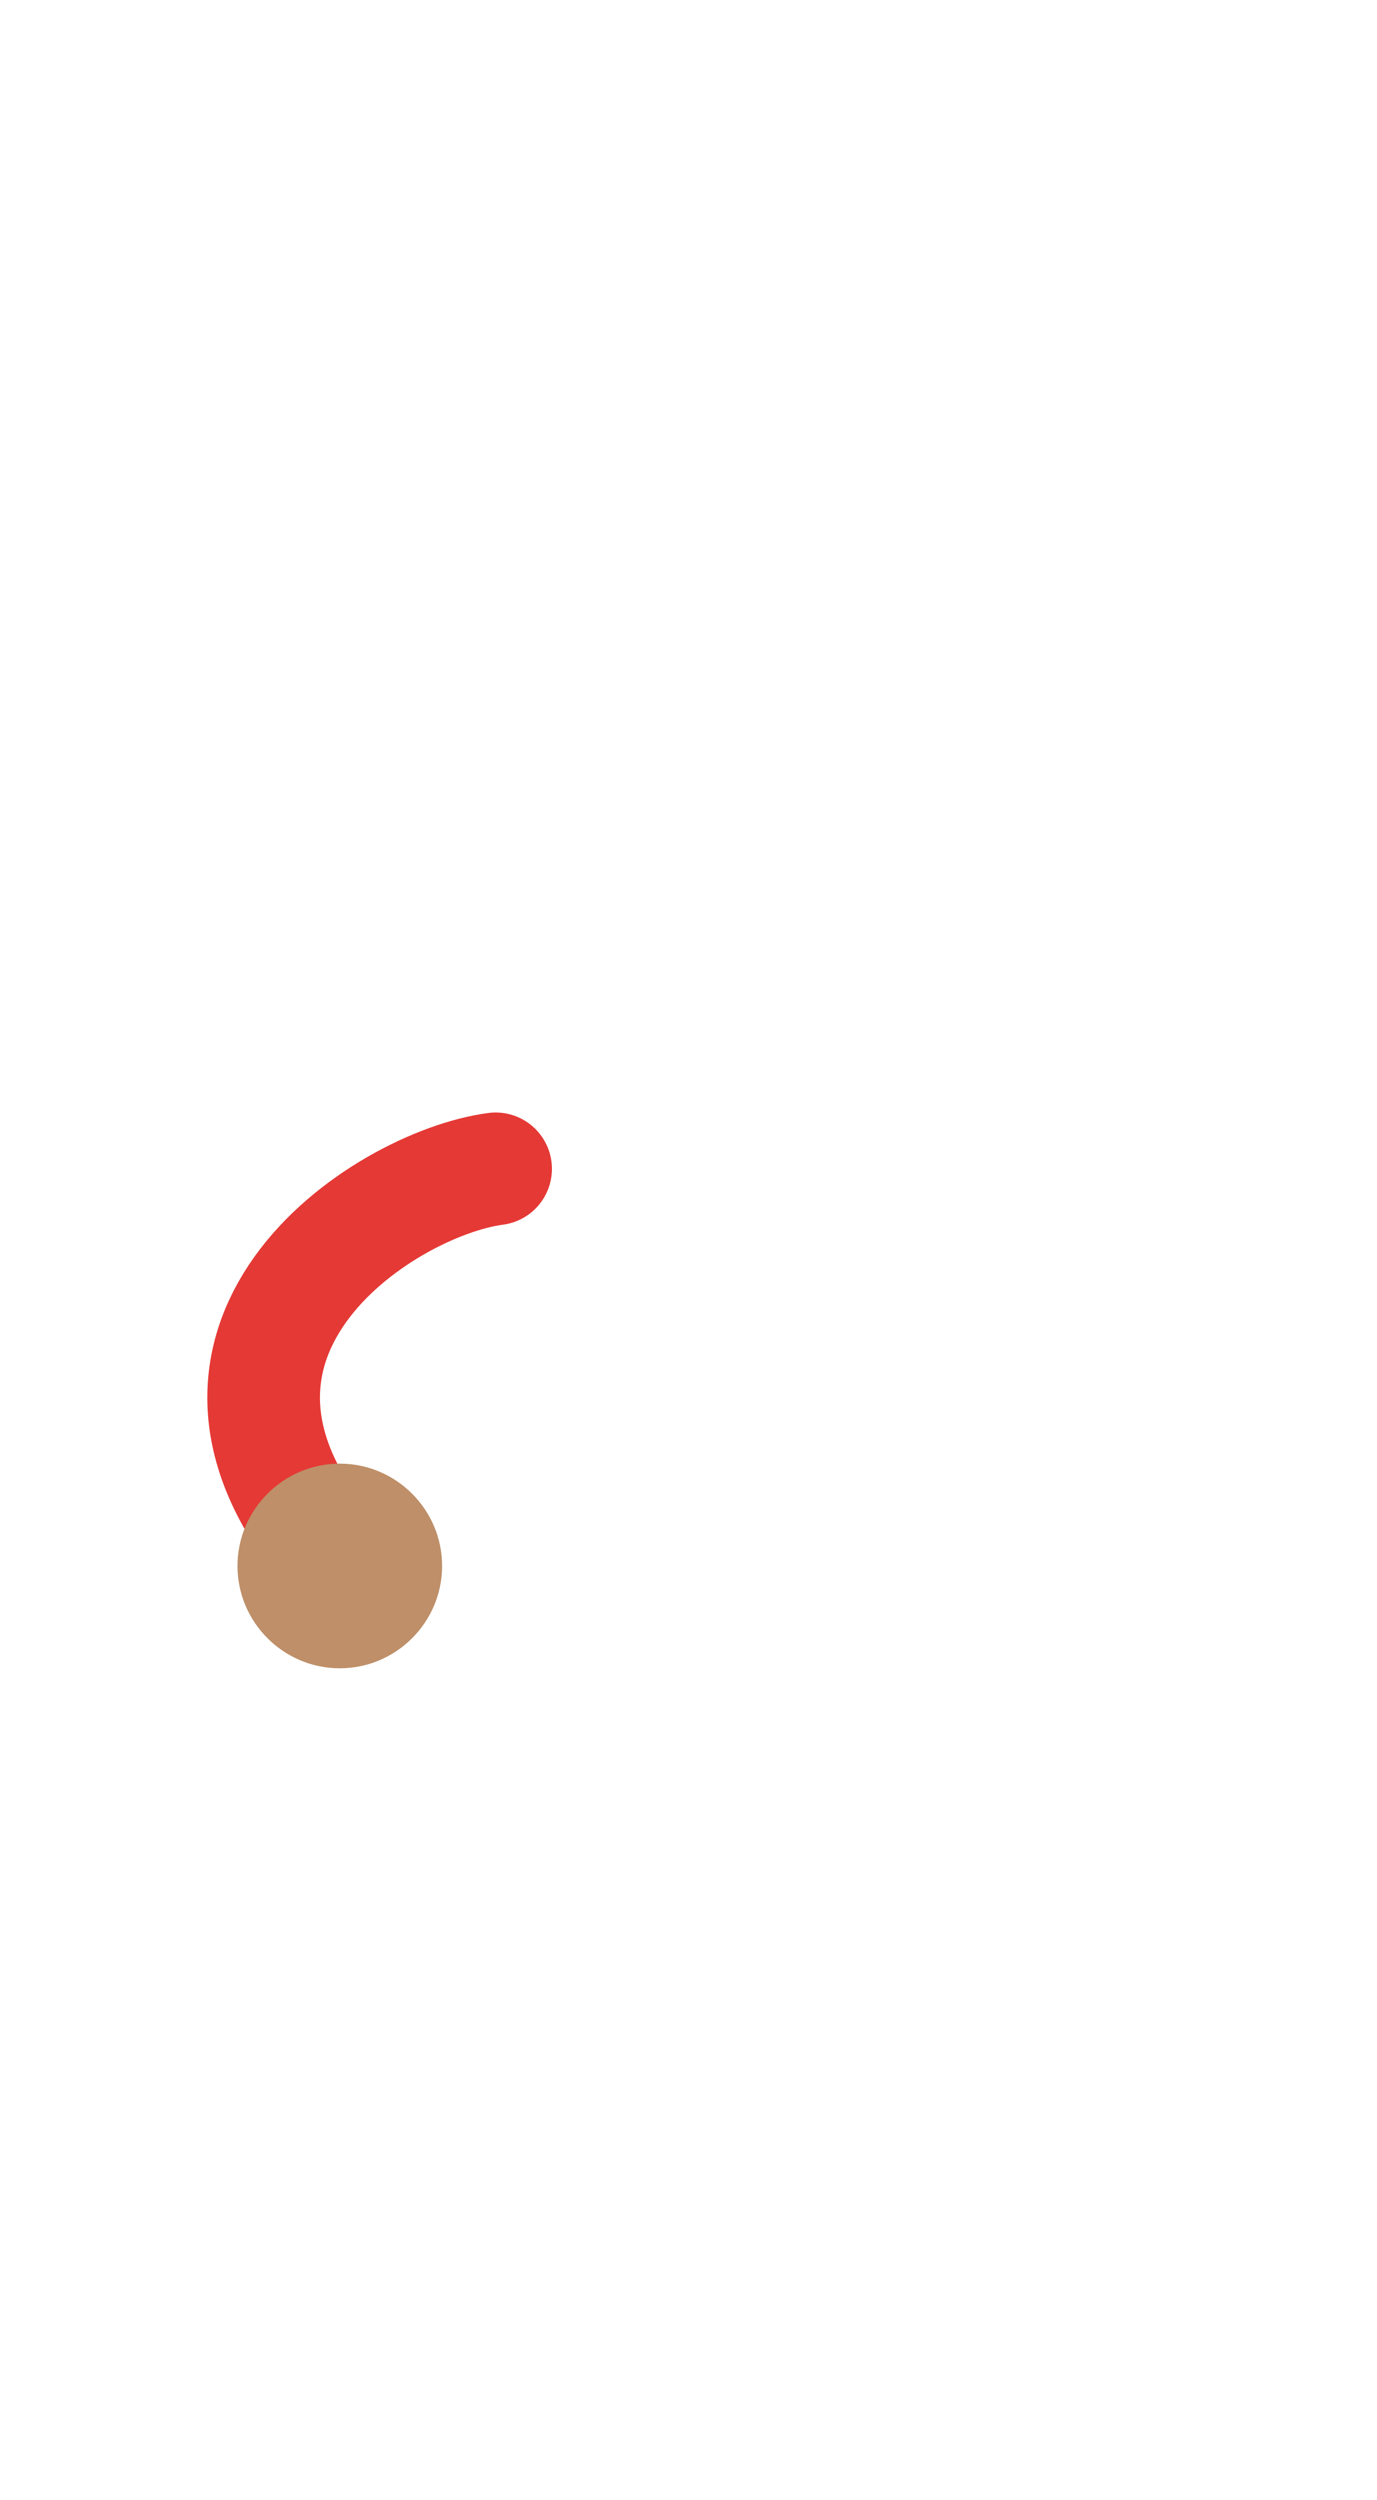 <svg id="Layer_1" xmlns="http://www.w3.org/2000/svg" width="146.7" height="266.3" viewBox="0 0 146.7 266.3"><style>.st0{fill:none;stroke:#e53935;stroke-width:12;stroke-linecap:round;stroke-miterlimit:10}.st1{fill:#be8f68}</style><path class="st0" d="M52.8 124.5c-12.1 1.6-37.9 18.6-16.5 42.2"/><path class="st1" d="M25.3 166.8c0 6 4.9 10.9 10.9 10.9s10.9-4.9 10.9-10.9-4.9-10.9-10.9-10.9-10.9 4.9-10.9 10.9z"/></svg>